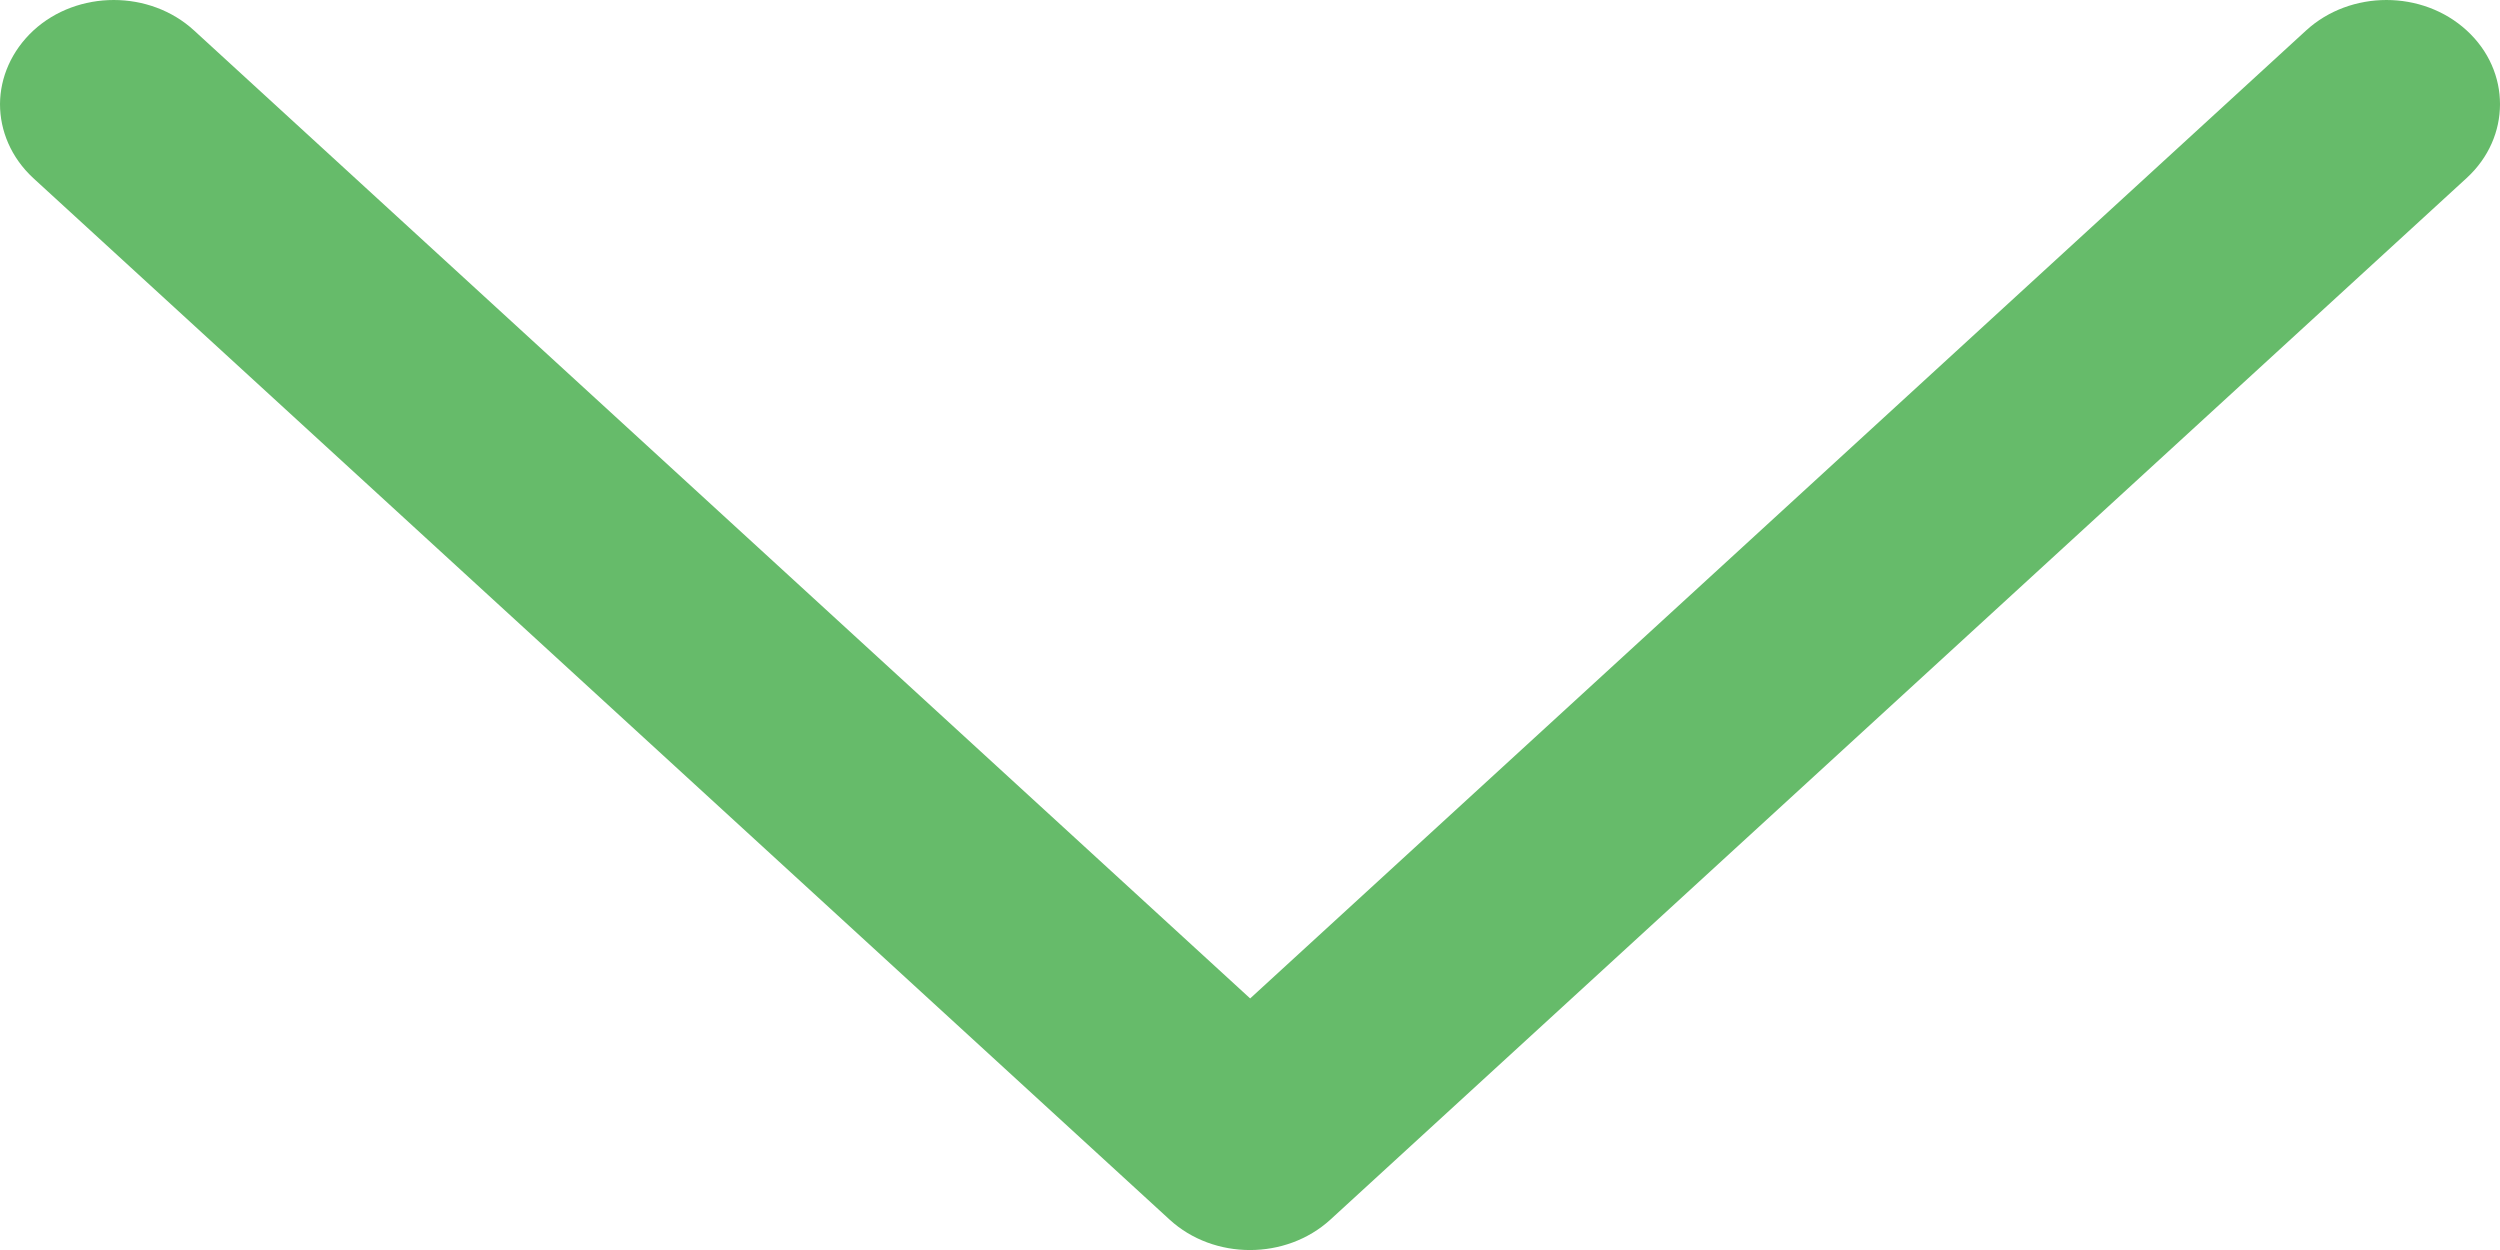 <svg width="16" height="8" viewBox="0 0 16 8" version="1.1" xmlns="http://www.w3.org/2000/svg" xmlns:xlink="http://www.w3.org/1999/xlink">
<g id="Canvas" transform="translate(-4958 -2439)">
<g id="Fill 3223 Copy">
<use xlink:href="#path0_fill" transform="translate(4958 2439)" fill="#66BB6A"/>
</g>
</g>
<defs>
<path id="path0_fill" fill-rule="evenodd" d="M 0.214 0.195C 0.497 -0.065 0.959 -0.065 1.242 0.195L 8.001 6.39L 14.759 0.195C 15.043 -0.065 15.504 -0.065 15.787 0.195C 16.071 0.455 16.071 0.878 15.787 1.139L 8.514 7.806C 8.23 8.065 7.769 8.065 7.486 7.806L 0.212 1.139C 0.07 1.007 0 0.836 0 0.666C 0.001 0.496 0.073 0.326 0.214 0.195Z"/>
</defs>
</svg>

